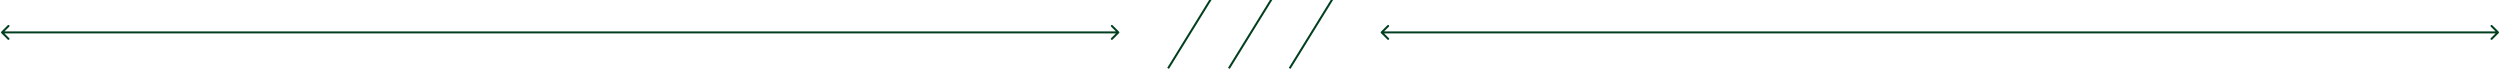 <svg width="1234" height="34" viewBox="0 0 1234 34" fill="none" xmlns="http://www.w3.org/2000/svg">
<path d="M681.646 15.646C681.451 15.842 681.451 16.158 681.646 16.354L684.828 19.535C685.024 19.731 685.34 19.731 685.536 19.535C685.731 19.34 685.731 19.024 685.536 18.828L682.707 16L685.536 13.172C685.731 12.976 685.731 12.66 685.536 12.464C685.34 12.269 685.024 12.269 684.828 12.464L681.646 15.646ZM1233.36 16.354C1233.55 16.158 1233.55 15.842 1233.36 15.646L1230.18 12.464C1229.98 12.269 1229.66 12.269 1229.47 12.464C1229.27 12.66 1229.27 12.976 1229.47 13.172L1232.3 16L1229.47 18.828C1229.27 19.024 1229.27 19.34 1229.47 19.535C1229.66 19.731 1229.98 19.731 1230.18 19.535L1233.36 16.354ZM682 16.5H1233V15.5H682V16.5Z" fill="#013F1E"/>
<line x1="576.575" y1="33.737" x2="597.575" y2="-0.263" stroke="#013F1E"/>
<line x1="606.575" y1="33.737" x2="627.575" y2="-0.263" stroke="#013F1E"/>
<line x1="636.575" y1="33.737" x2="657.575" y2="-0.263" stroke="#013F1E"/>
<path d="M552.357 16.354C552.553 16.158 552.553 15.842 552.357 15.646L549.175 12.464C548.98 12.269 548.664 12.269 548.468 12.464C548.273 12.66 548.273 12.976 548.468 13.172L551.297 16L548.468 18.828C548.273 19.024 548.273 19.34 548.468 19.535C548.664 19.731 548.98 19.731 549.175 19.535L552.357 16.354ZM0.647 15.646C0.451 15.842 0.451 16.158 0.647 16.354L3.829 19.535C4.024 19.731 4.341 19.731 4.536 19.535C4.731 19.34 4.731 19.024 4.536 18.828L1.707 16L4.536 13.172C4.731 12.976 4.731 12.66 4.536 12.464C4.341 12.269 4.024 12.269 3.829 12.464L0.647 15.646ZM552.004 15.5L1 15.5V16.5L552.004 16.5V15.5Z" fill="#013F1E"/>
</svg>
